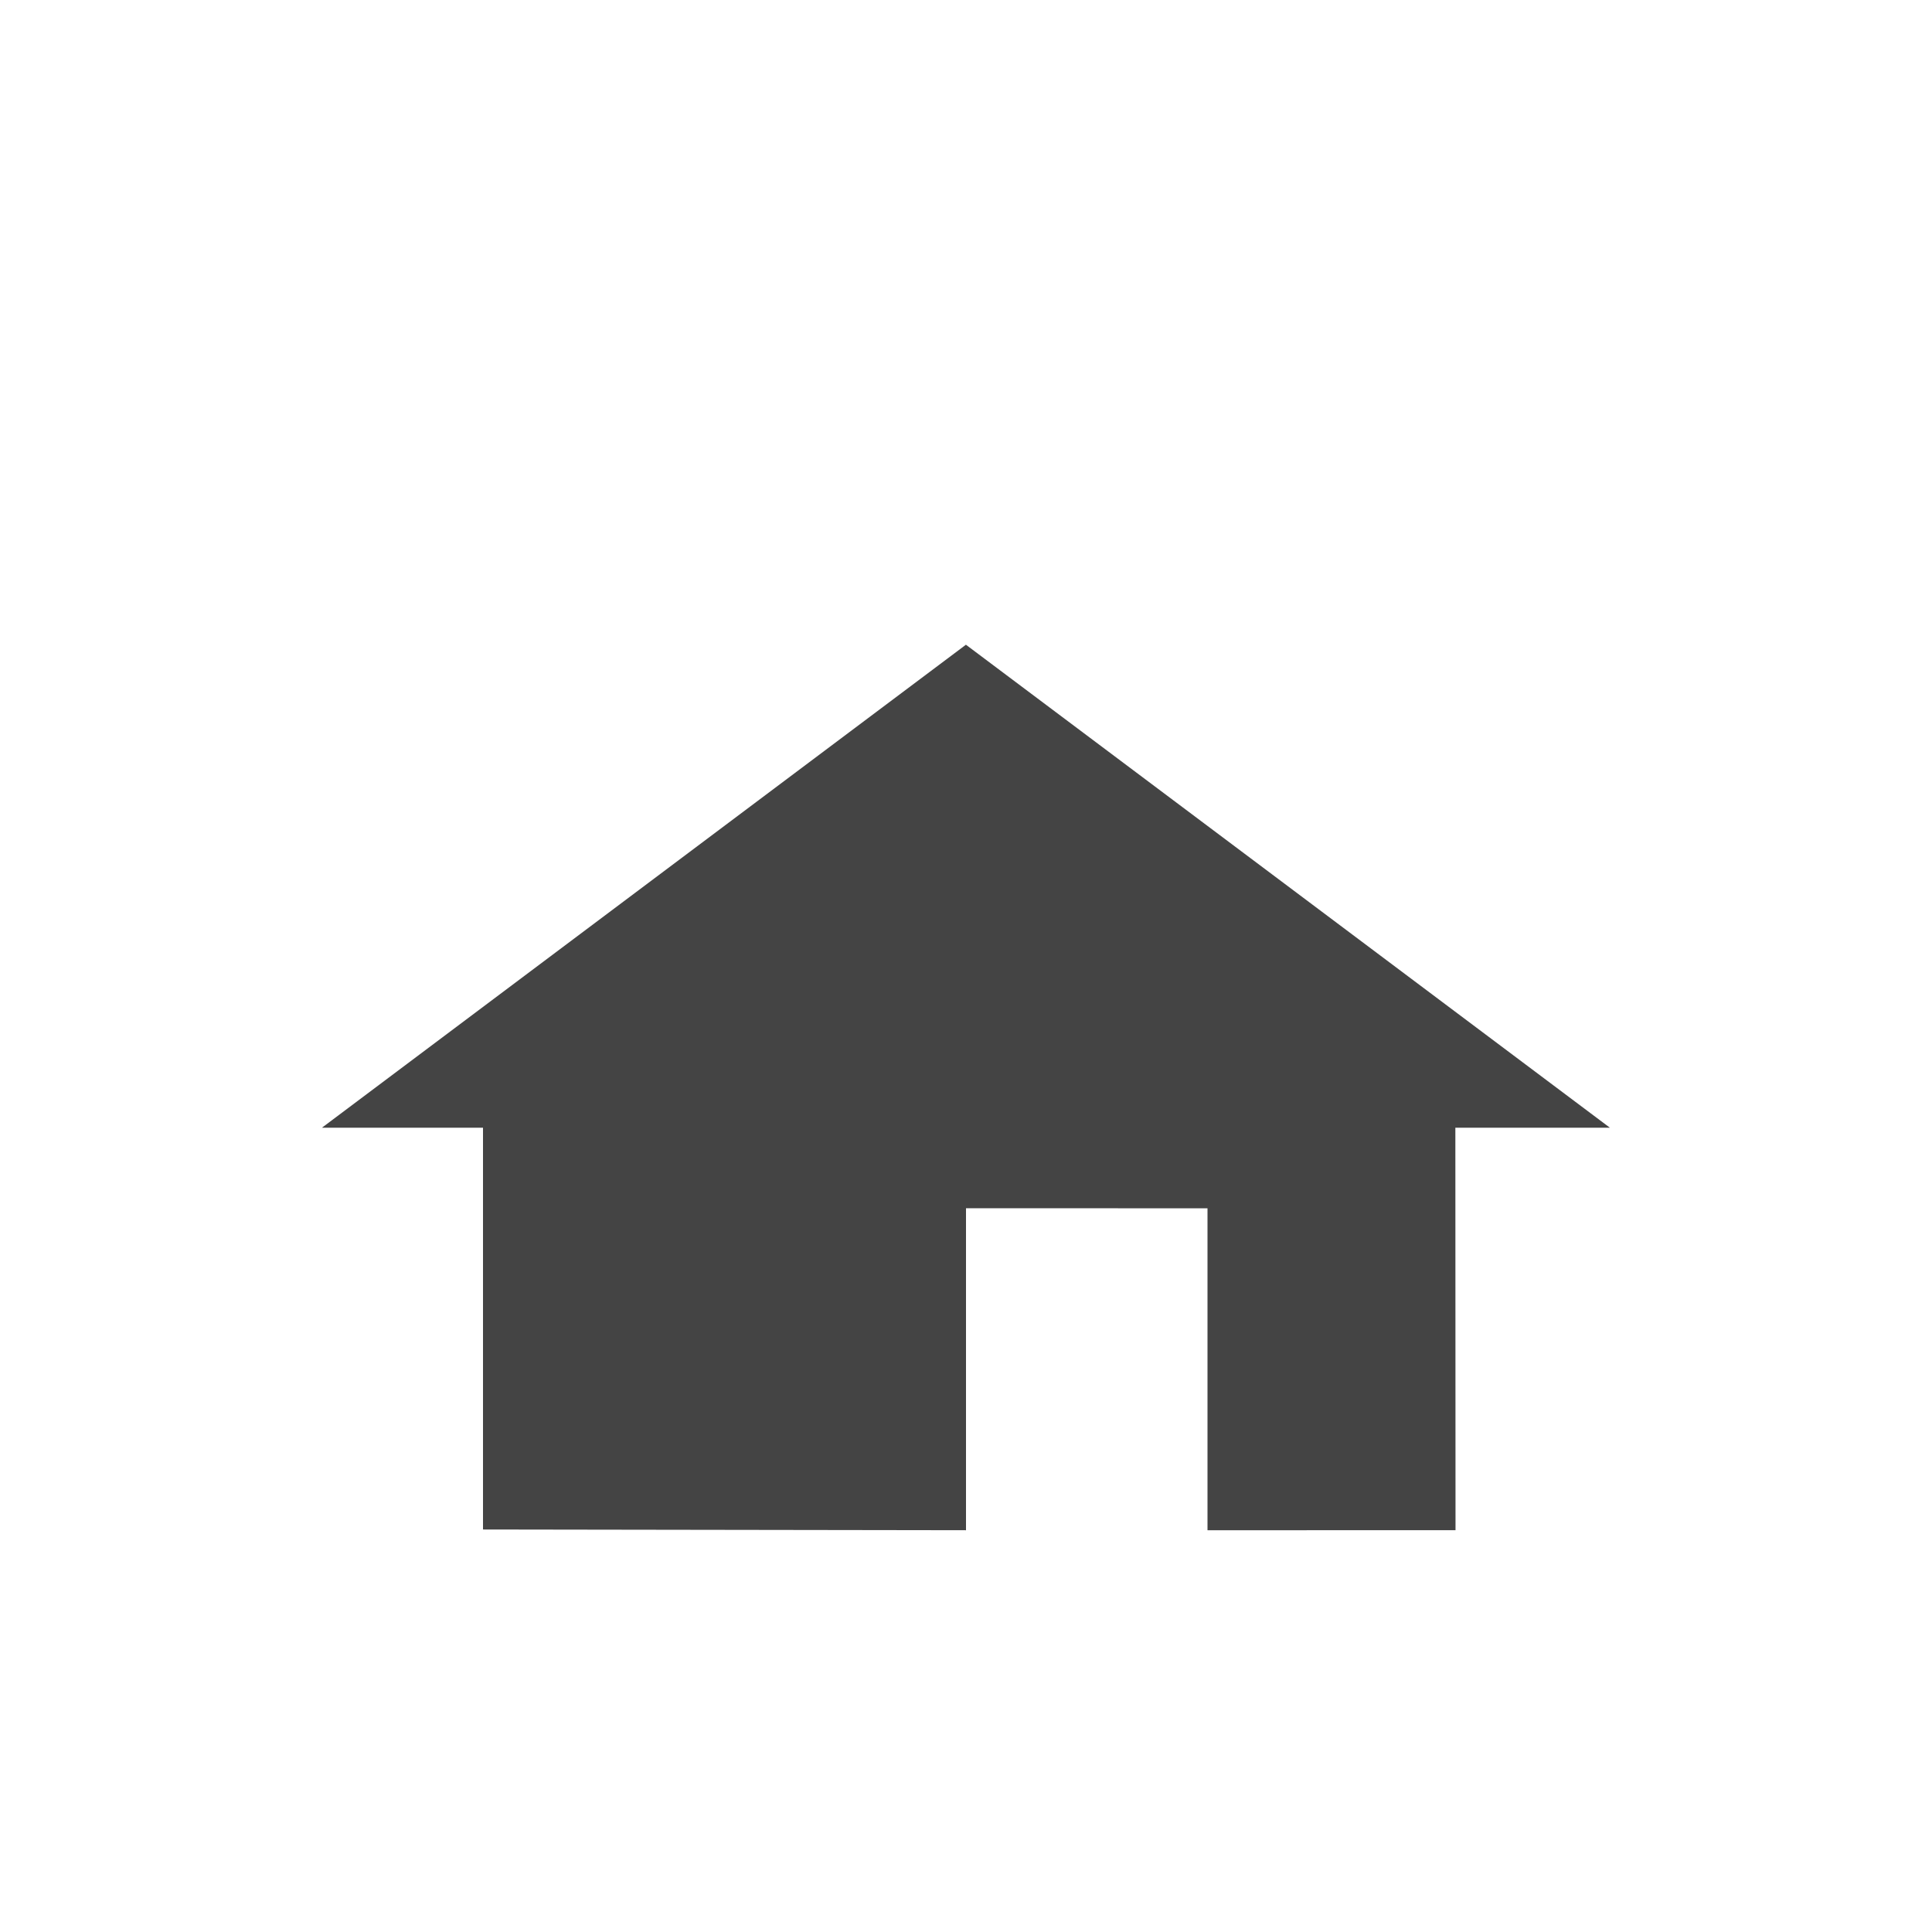<svg width="24" height="24" version="1.1" viewBox="0 0 24 24" xmlns="http://www.w3.org/2000/svg">
<defs>
<style id="current-color-scheme" type="text/css">.ColorScheme-Text { color:#444444; } .ColorScheme-Highlight { color:#4285f4; }</style>
</defs>
<path d="m6 14.009v4.991l6 0.009v-4l3 0.001v3.999l3.081-4.1e-5 -0.002-5h1.92l-8-6-8 6z" fill="#444" fill-rule="evenodd" stroke-width="3.195pt"/>
</svg>
